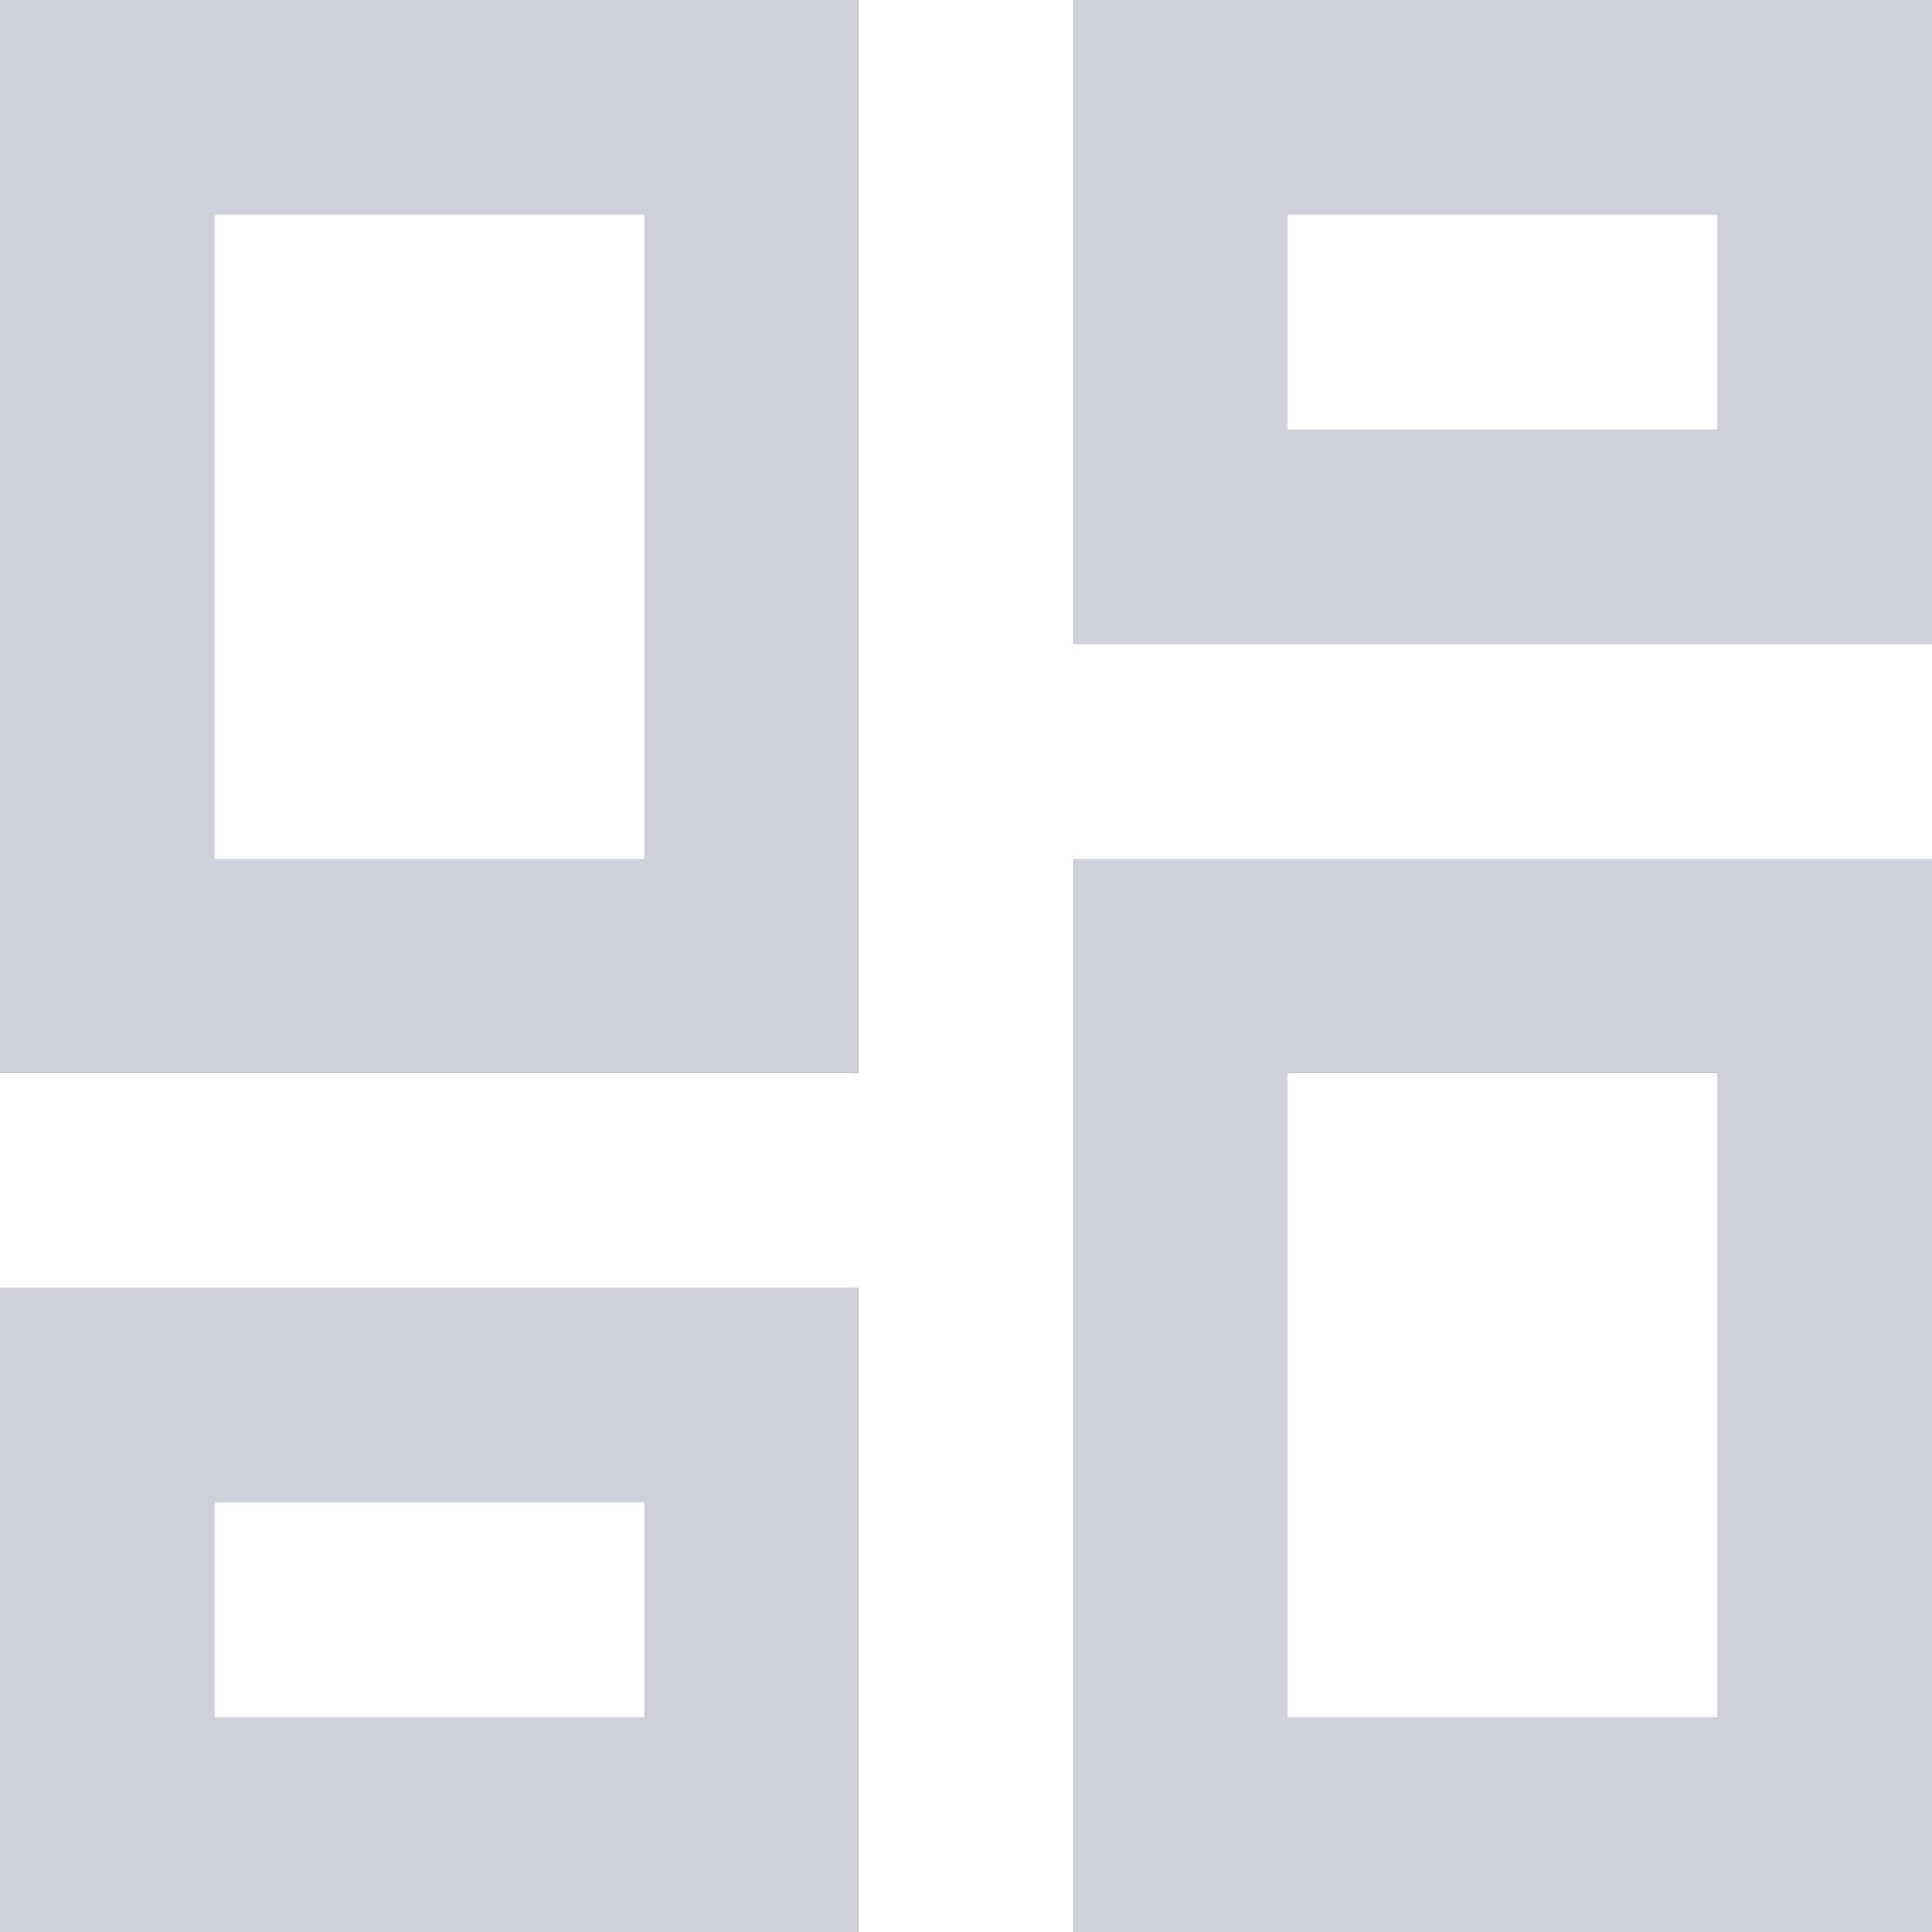 <svg width="36" height="36" viewBox="0 0 36 36" fill="none" xmlns="http://www.w3.org/2000/svg">
<path d="M32 4V8H24V4H32ZM12 4V16H4V4H12ZM32 20V32H24V20H32ZM12 28V32H4V28H12ZM36 0H20V12H36V0ZM16 0H0V20H16V0ZM36 16H20V36H36V16ZM16 24H0V36H16V24Z" fill="#CFCFD9"/>
</svg>
